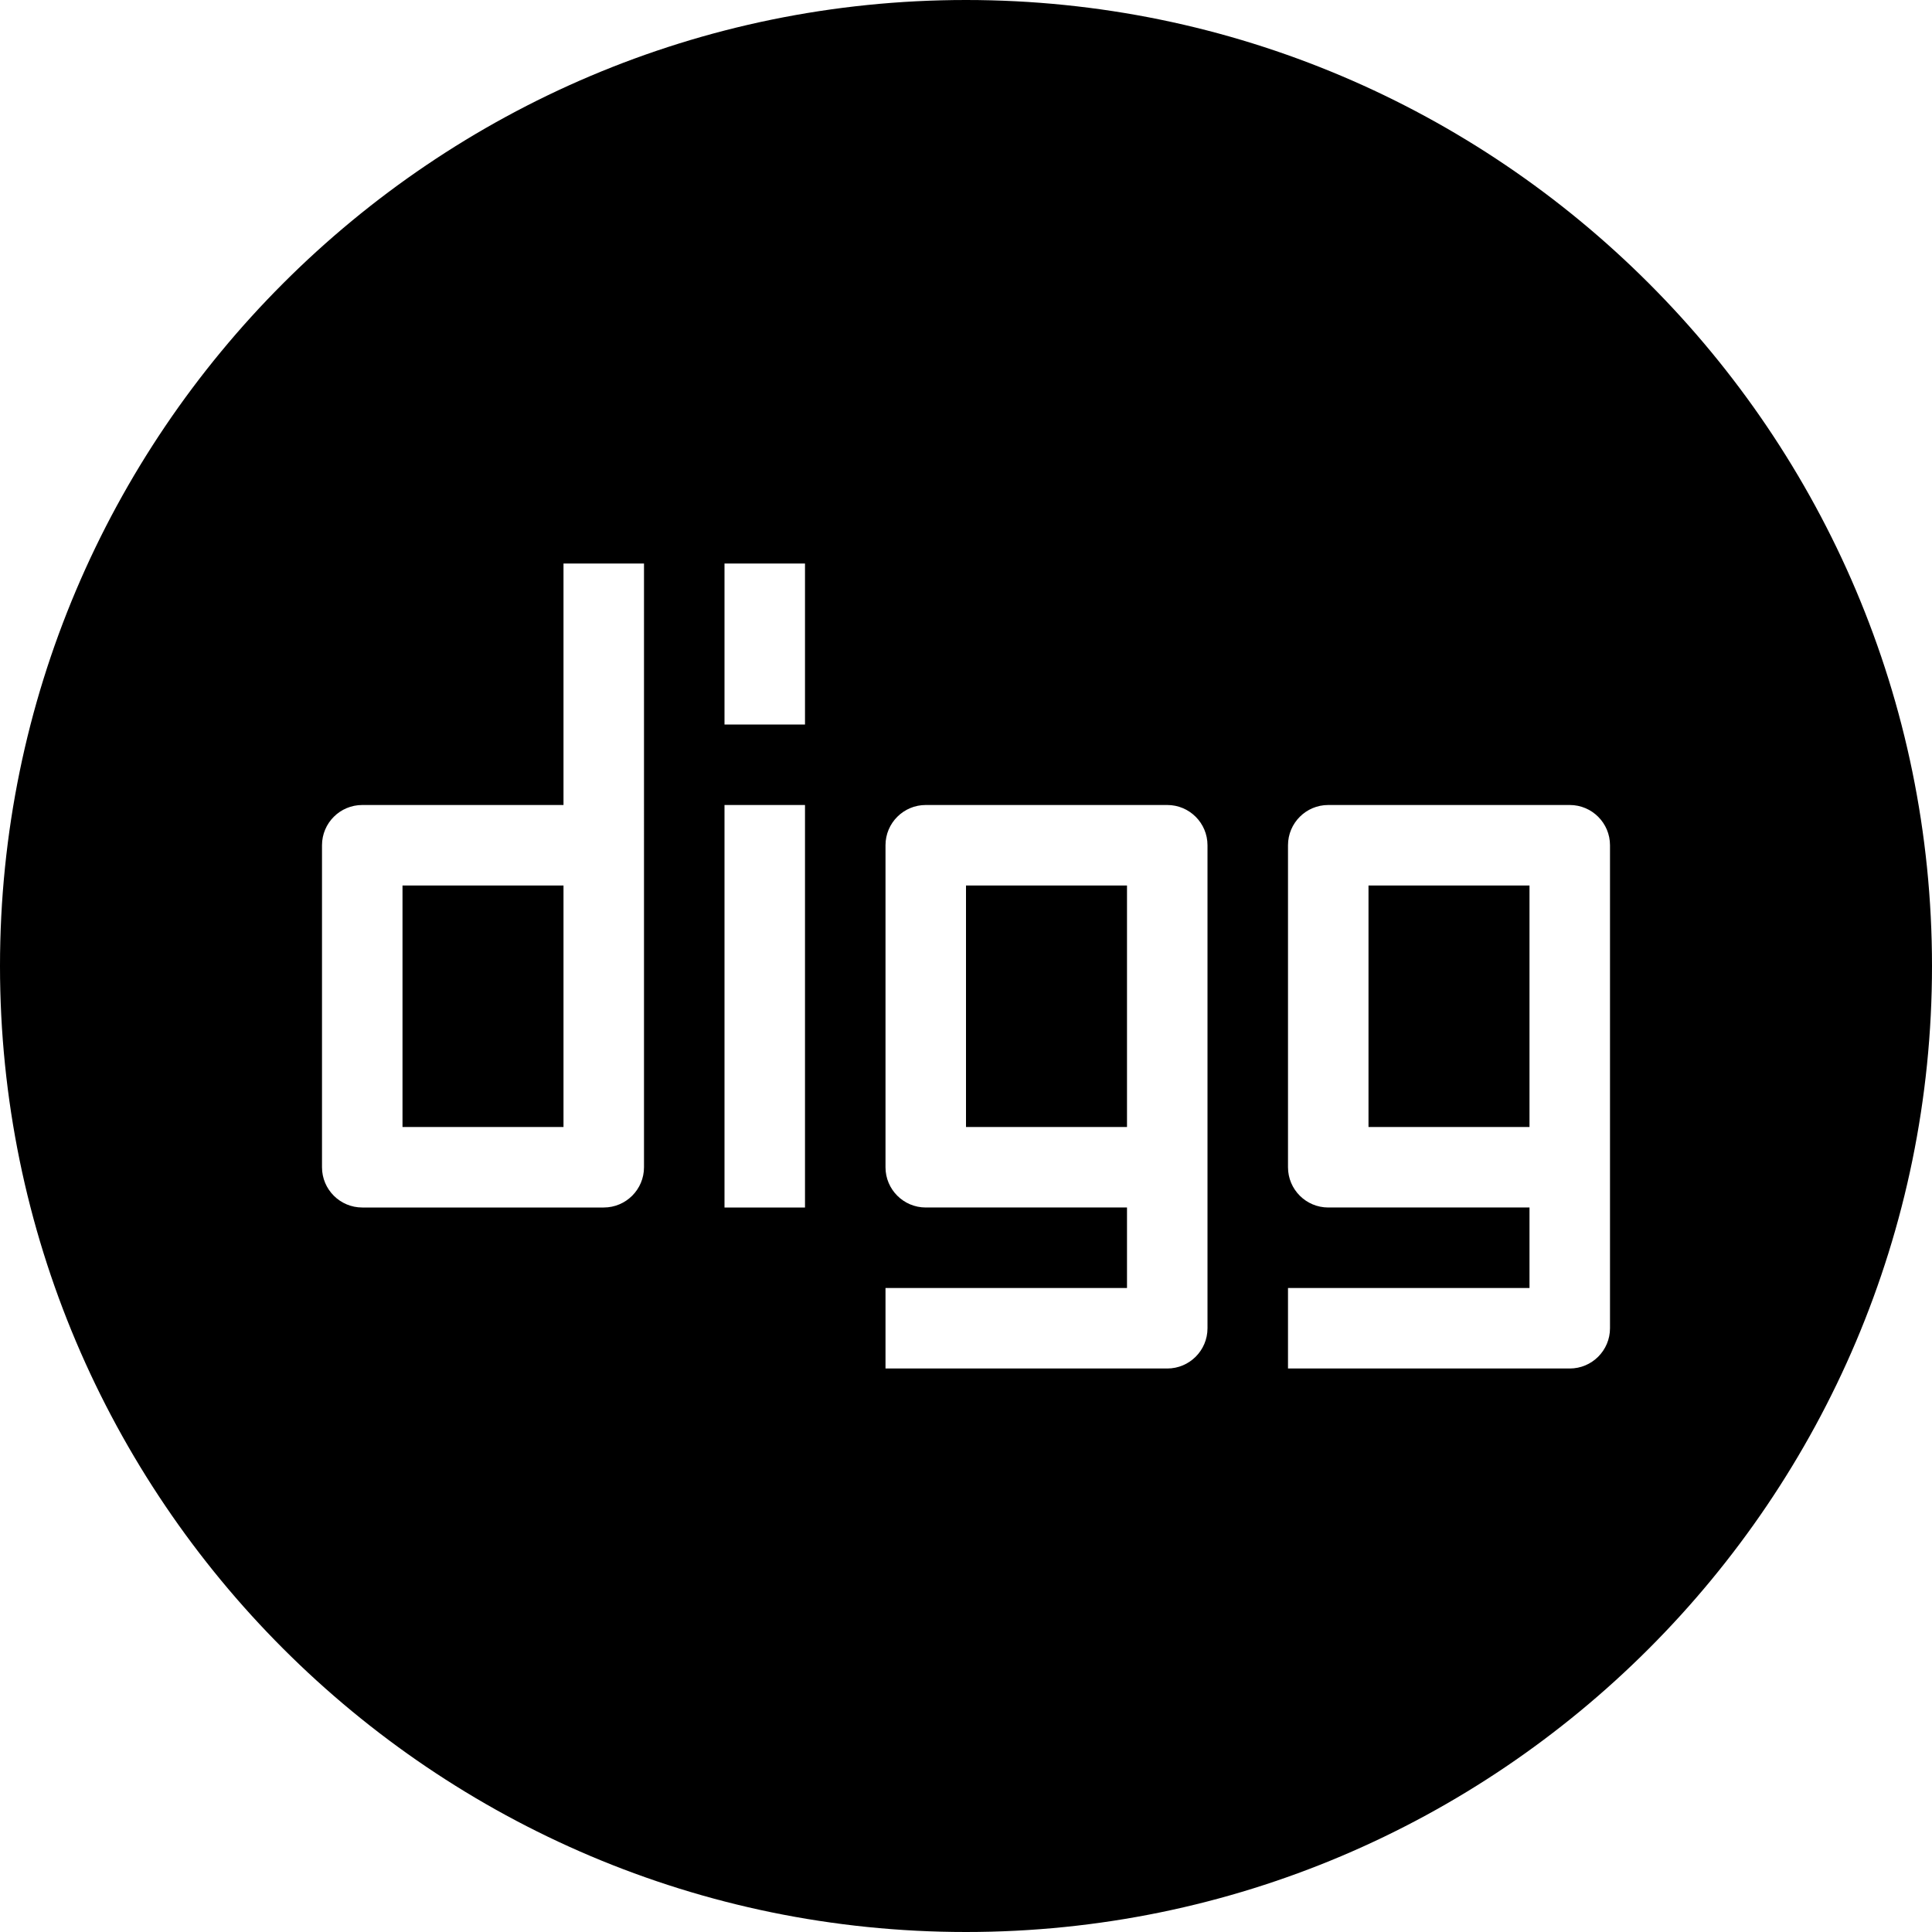 <?xml version="1.0" encoding="utf-8"?>
<!-- Generator: Adobe Illustrator 19.2.1, SVG Export Plug-In . SVG Version: 6.00 Build 0)  -->
<svg version="1.1" xmlns="http://www.w3.org/2000/svg" xmlns:xlink="http://www.w3.org/1999/xlink" x="0px" y="0px" width="24px"
	 height="24px" viewBox="0 0 24 24" enable-background="new 0 0 24 24" xml:space="preserve">
<g id="Filled_Icons">
	<g>
		<rect x="17" y="11" width="2" height="3"/>
		<rect x="12" y="11" width="2" height="3"/>
		<rect x="5" y="11" width="2" height="3"/>
		<path d="M12,0C5.383,0,0,5.383,0,12s5.383,12,12,12s12-5.383,12-12S18.617,0,12,0z M8,14.5C8,14.776,7.776,15,7.5,15h-3
			C4.224,15,4,14.776,4,14.5v-4C4,10.224,4.224,10,4.5,10H7V7h1V14.5z M10,15H9v-5h1V15z M10,9H9V7h1V9z M15,16.5
			c0,0.276-0.224,0.5-0.5,0.5H11v-1h3v-1h-2.5c-0.276,0-0.5-0.224-0.5-0.5v-4c0-0.276,0.224-0.5,0.5-0.5h3
			c0.276,0,0.5,0.224,0.5,0.5V16.5z M20,16.5c0,0.276-0.224,0.5-0.5,0.5H16v-1h3v-1h-2.5c-0.276,0-0.5-0.224-0.5-0.5v-4
			c0-0.276,0.224-0.5,0.5-0.5h3c0.276,0,0.5,0.224,0.5,0.5V16.5z"/>
	</g>
</g>
<g id="Frames-24px">
	<rect fill="none" width="24" height="24"/>
</g>
</svg>
